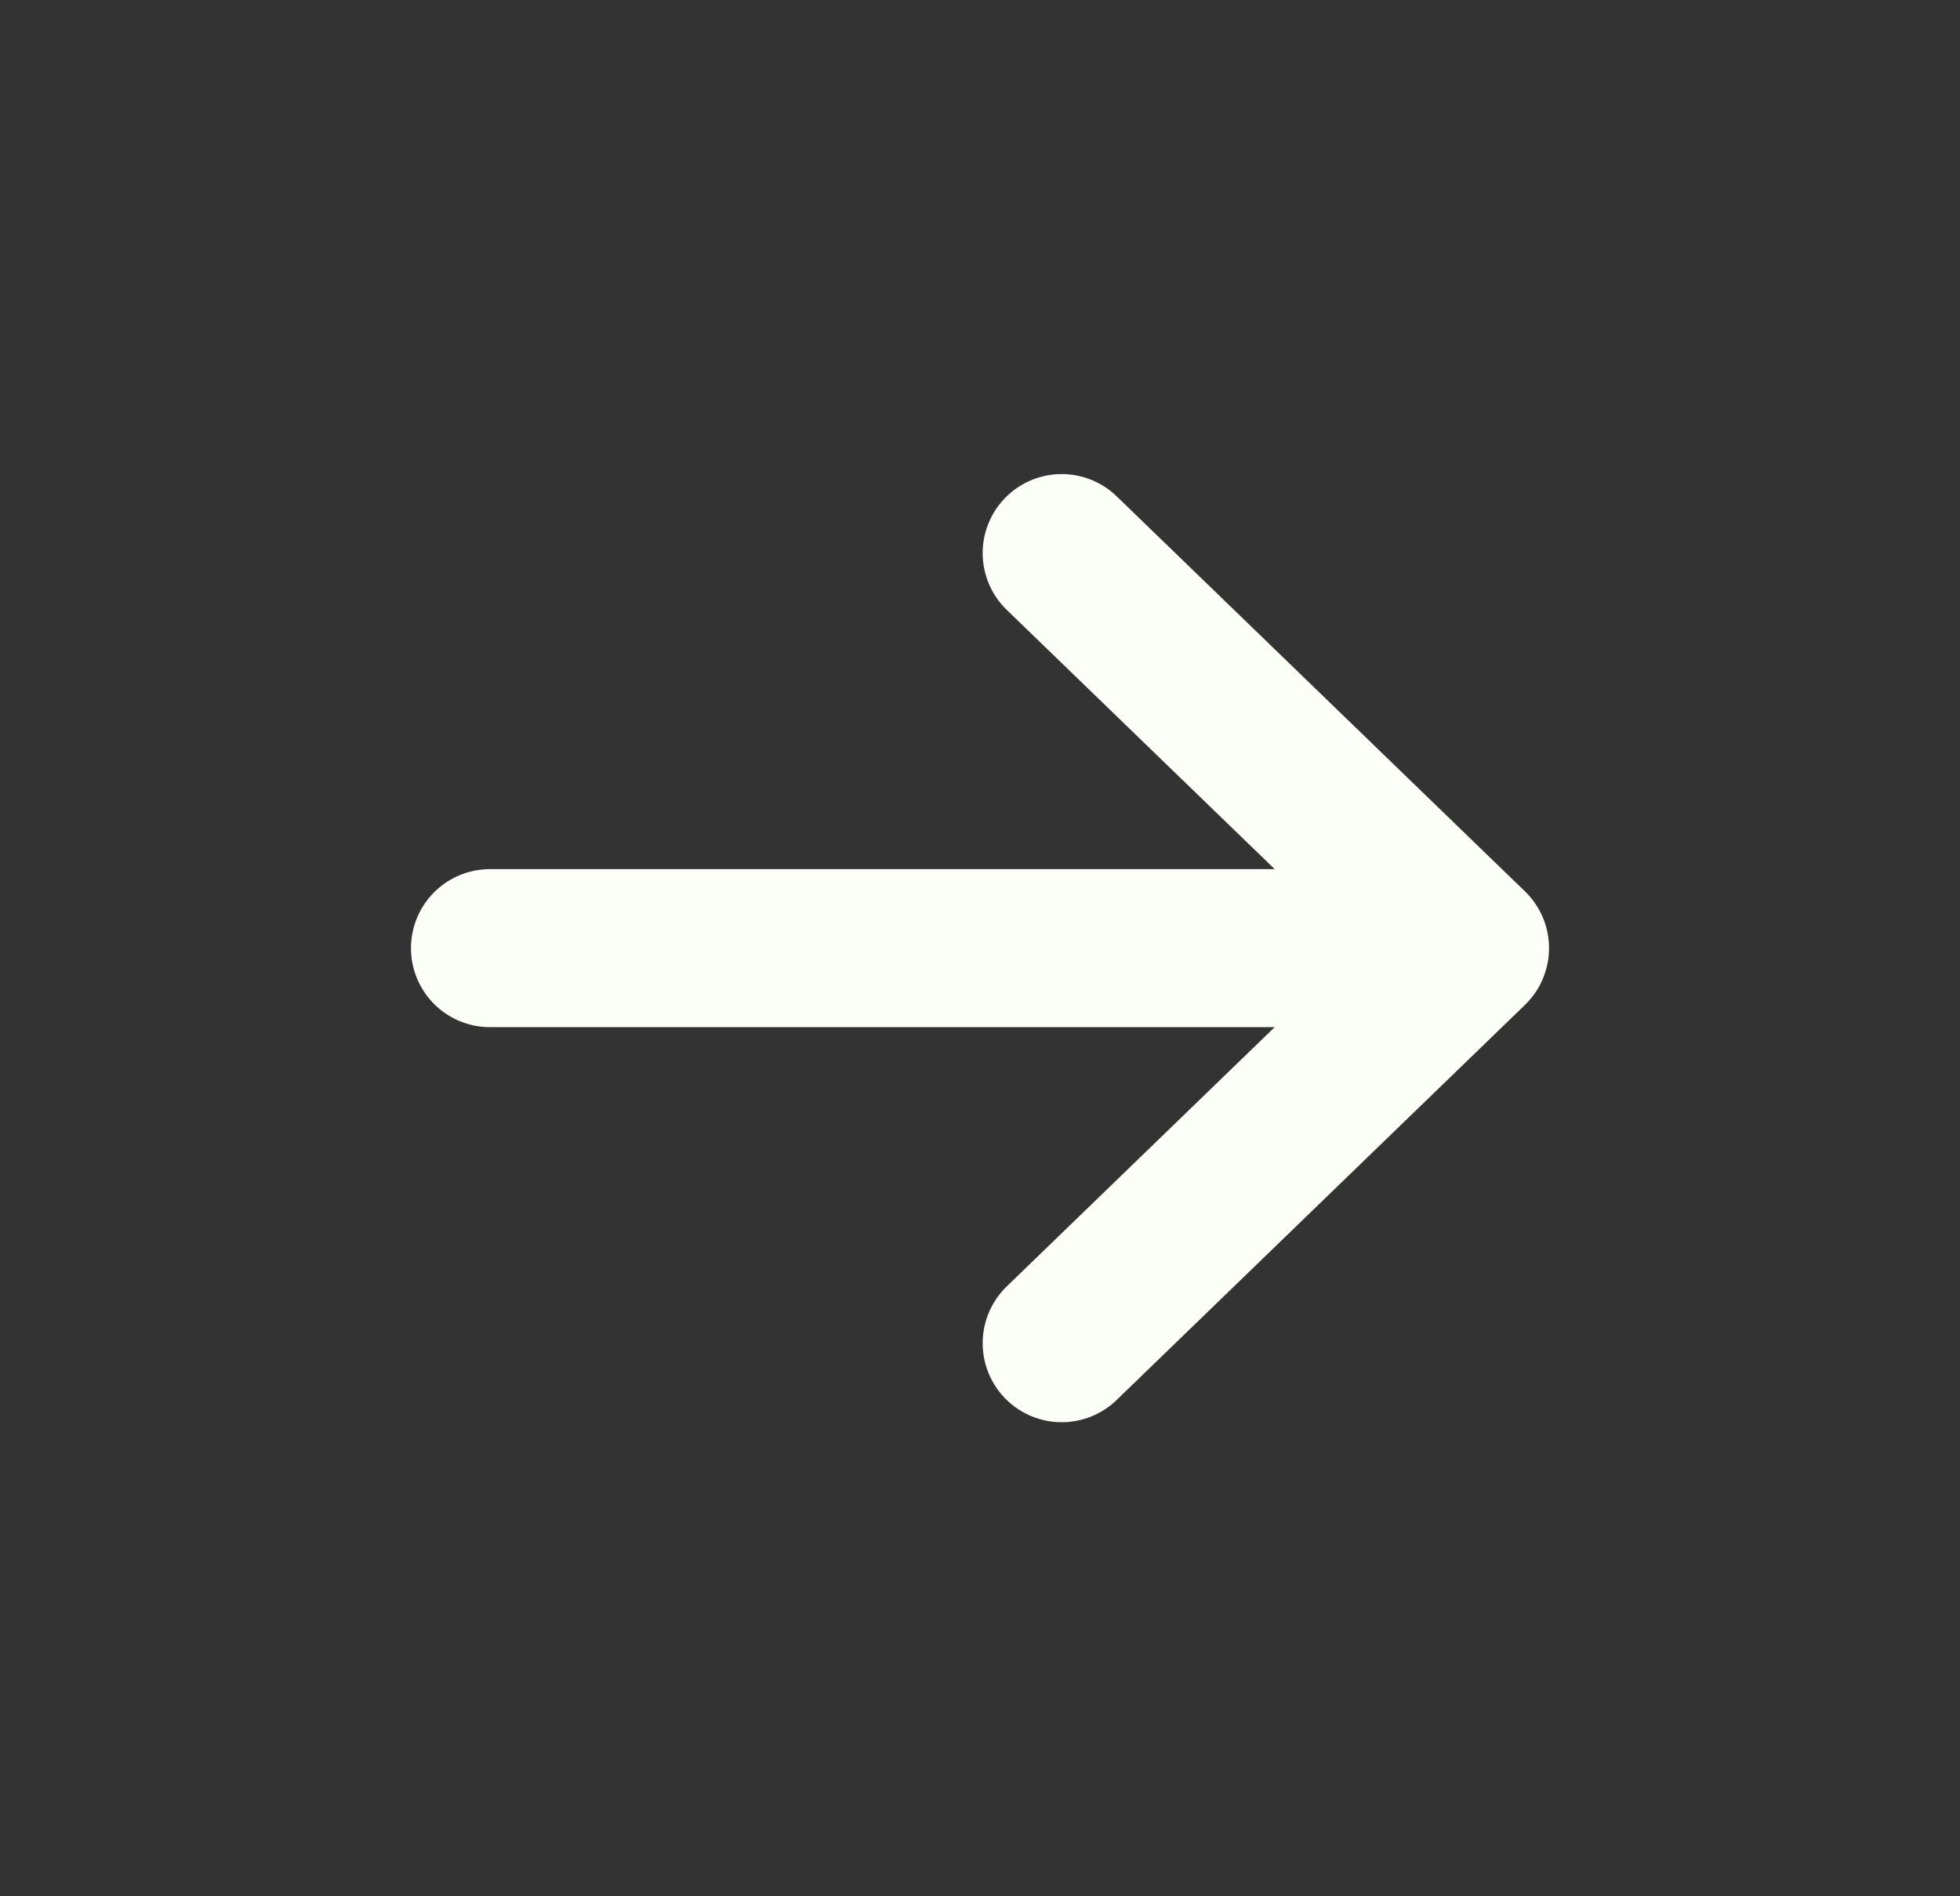 <svg width="31" height="30" viewBox="0 0 31 30" fill="none" xmlns="http://www.w3.org/2000/svg">
<rect x="0" y="0" width="31" height="30" fill="#333333" stroke="none"/>
<g id="Icon/Outline/arrow-sm-right">
<path id="Icon" d="M16.792 8.75L23.25 15M23.25 15L16.792 21.25M23.25 15L7.75 15" stroke="#FCFFF7" stroke-width="2.5" stroke-linecap="round" stroke-linejoin="round"/>
</g>
</svg>
